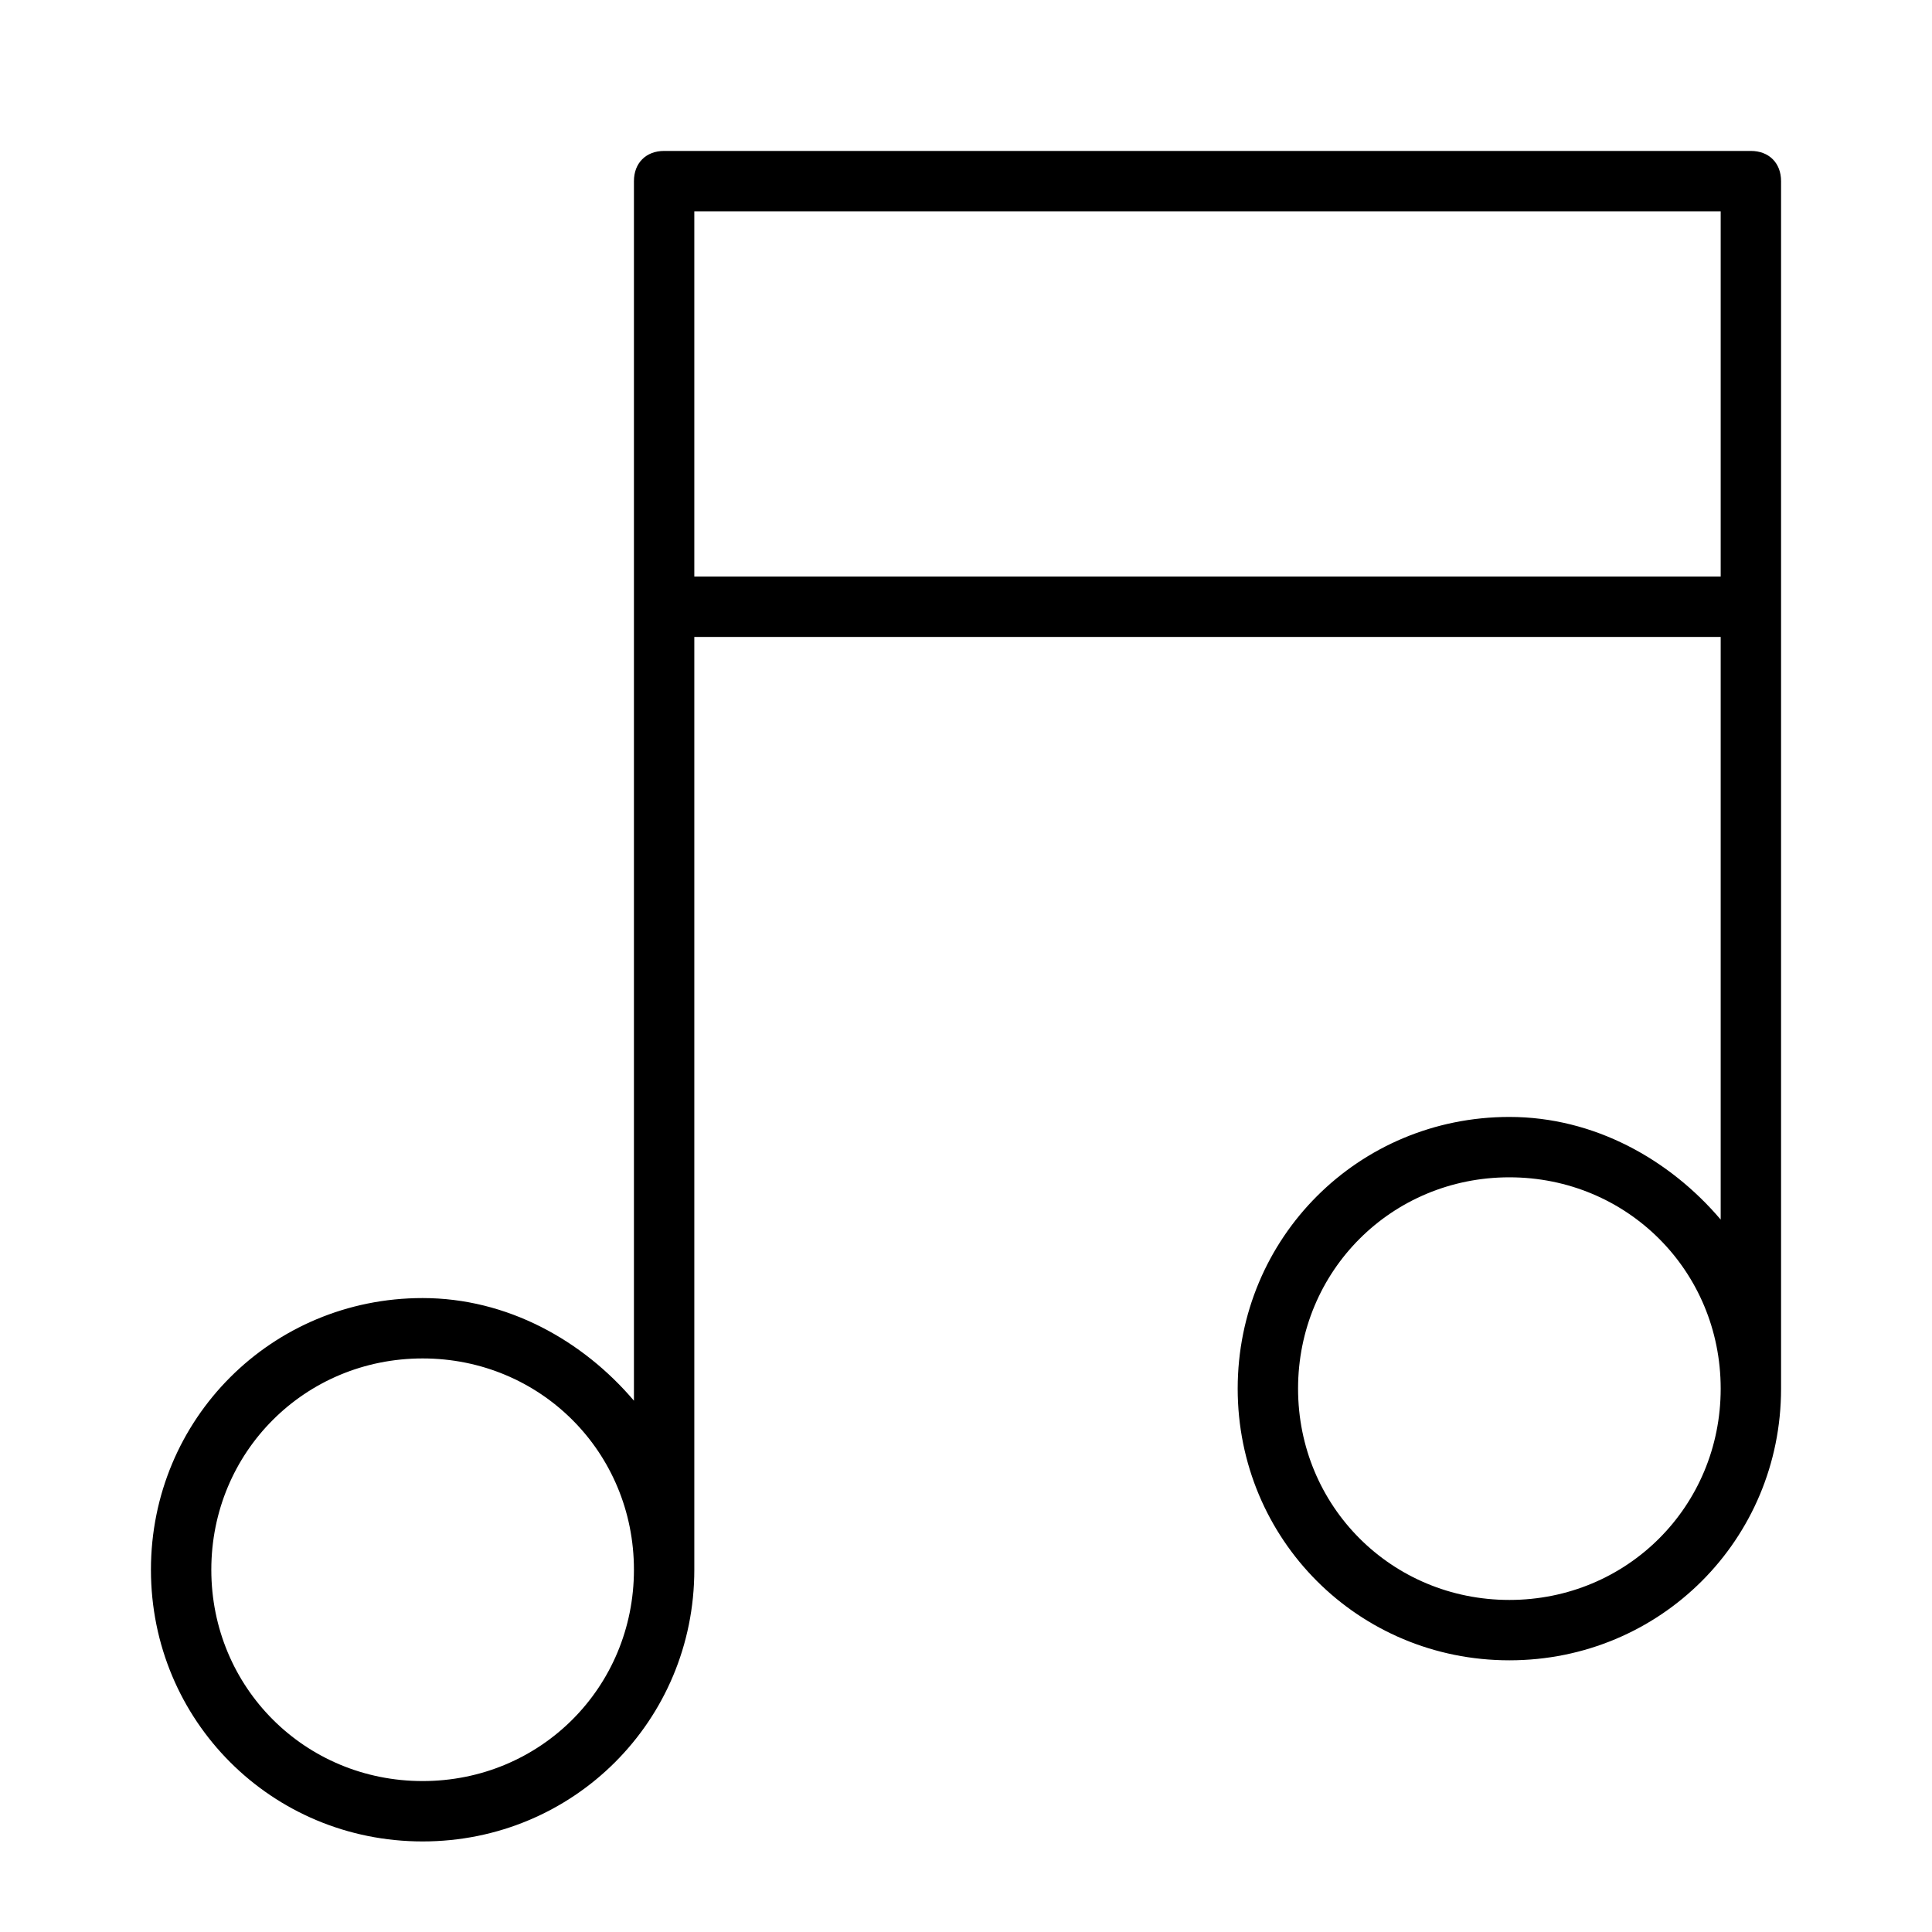 <?xml version="1.0" encoding="utf-8"?>
<!-- Generator: Adobe Illustrator 19.1.0, SVG Export Plug-In . SVG Version: 6.00 Build 0)  -->
<!DOCTYPE svg PUBLIC "-//W3C//DTD SVG 1.1//EN" "http://www.w3.org/Graphics/SVG/1.1/DTD/svg11.dtd">
<svg version="1.1" id="Layer_1" xmlns="http://www.w3.org/2000/svg" xmlns:xlink="http://www.w3.org/1999/xlink" x="0px" y="0px"
	 width="64px" height="64px" viewBox="0 0 64 64" enable-background="new 0 0 64 64" xml:space="preserve">
<path d="M59,46V20.1V6c0-0.6-0.4-1-1-1H22c-0.6,0-1,0.4-1,1v14.1v26.3c-1.7-2-4.2-3.4-7-3.4c-5,0-9,4-9,9s4,9,9,9s9-4,9-9V21.1h34
	v19.3c-1.7-2-4.2-3.4-7-3.4c-5,0-9,4-9,9s4,9,9,9S59,51,59,46z M14,59c-3.9,0-7-3.1-7-7s3.1-7,7-7s7,3.1,7,7S17.9,59,14,59z M23,7
	h34v12.1H23V7z M43,46c0-3.9,3.1-7,7-7s7,3.1,7,7s-3.1,7-7,7S43,49.9,43,46z"/>
</svg>
